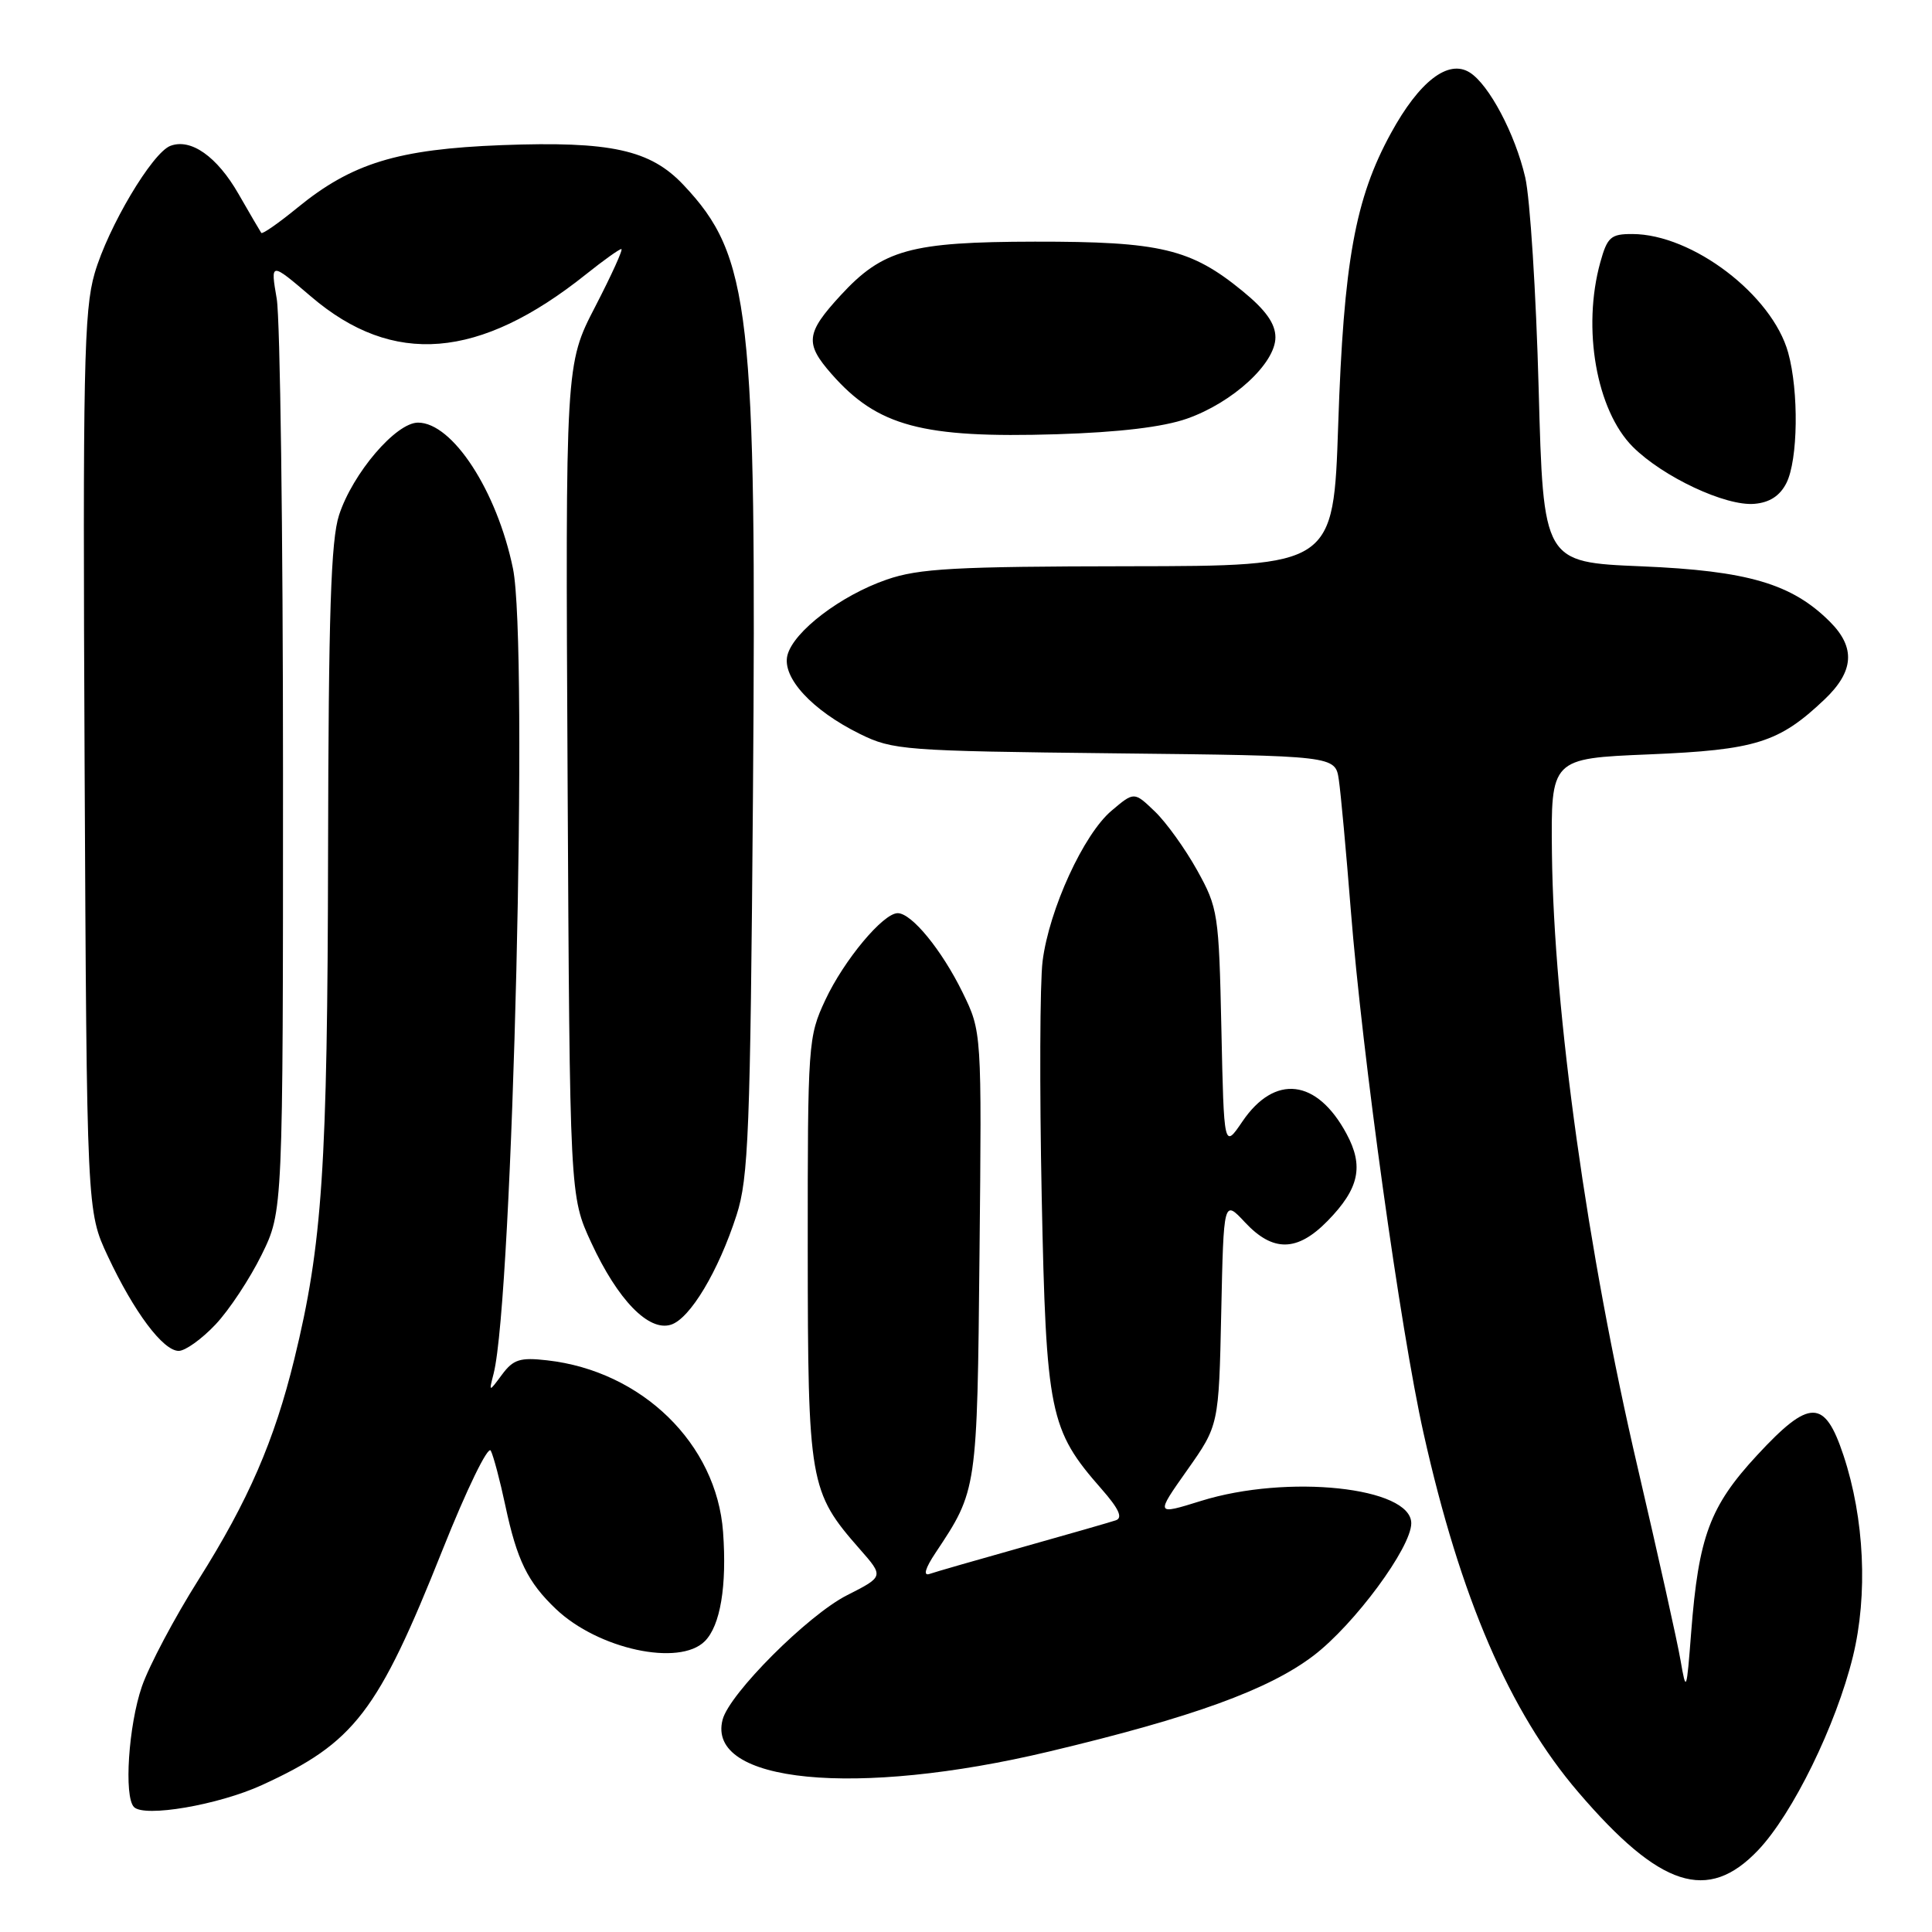 <?xml version="1.0" encoding="UTF-8" standalone="no"?>
<!DOCTYPE svg PUBLIC "-//W3C//DTD SVG 1.1//EN" "http://www.w3.org/Graphics/SVG/1.1/DTD/svg11.dtd" >
<svg xmlns="http://www.w3.org/2000/svg" xmlns:xlink="http://www.w3.org/1999/xlink" version="1.1" viewBox="0 0 256 256">
 <g >
 <path fill="currentColor"
d=" M 232.95 245.17 C 237.54 240.35 243.29 228.60 245.52 219.50 C 247.52 211.32 247.05 201.21 244.27 192.84 C 241.77 185.31 239.78 185.31 232.82 192.83 C 226.56 199.59 225.07 203.61 224.09 216.28 C 223.48 224.19 223.43 224.33 222.68 220.00 C 222.26 217.53 219.70 206.05 217.01 194.50 C 210.33 165.89 205.88 134.04 205.64 113.09 C 205.50 100.50 205.50 100.50 218.50 99.96 C 232.66 99.37 235.72 98.41 241.75 92.69 C 245.67 88.97 245.90 85.81 242.48 82.39 C 237.44 77.35 231.60 75.63 217.50 75.04 C 204.50 74.50 204.50 74.50 203.88 51.50 C 203.54 38.85 202.74 26.25 202.10 23.50 C 200.76 17.73 197.29 11.19 194.74 9.60 C 191.90 7.82 188.06 10.78 184.31 17.64 C 179.56 26.30 178.04 34.70 177.32 56.25 C 176.69 75.00 176.69 75.00 149.60 75.03 C 126.55 75.06 121.75 75.32 117.49 76.80 C 111.41 78.90 105.15 83.67 104.34 86.82 C 103.59 89.77 107.59 94.12 113.94 97.25 C 118.30 99.40 119.78 99.51 147.72 99.82 C 176.93 100.14 176.93 100.14 177.40 103.32 C 177.66 105.07 178.37 112.80 178.98 120.50 C 180.51 139.88 185.56 176.20 188.63 189.92 C 193.49 211.68 200.02 226.84 209.13 237.47 C 219.96 250.12 226.29 252.17 232.95 245.17 Z  M 34.71 236.53 C 46.99 230.91 50.06 226.91 58.65 205.34 C 61.83 197.36 64.67 191.51 65.03 192.22 C 65.39 192.92 66.26 196.20 66.96 199.50 C 68.50 206.74 69.92 209.64 73.66 213.20 C 79.27 218.53 90.01 220.85 93.39 217.47 C 95.45 215.41 96.33 210.17 95.81 203.00 C 94.96 191.32 85.07 181.66 72.49 180.25 C 68.91 179.84 68.01 180.13 66.52 182.14 C 64.77 184.50 64.77 184.50 65.41 182.00 C 67.95 171.95 70.04 85.34 67.97 75.33 C 65.85 65.05 59.96 56.00 55.39 56.00 C 52.46 56.00 46.74 62.70 44.93 68.24 C 43.84 71.57 43.53 81.30 43.47 113.00 C 43.40 154.68 42.72 164.89 39.00 180.08 C 36.36 190.89 32.91 198.84 26.31 209.31 C 23.14 214.33 19.76 220.70 18.80 223.47 C 17.03 228.61 16.40 238.05 17.75 239.44 C 19.13 240.85 28.94 239.17 34.71 236.53 Z  M 139.00 232.09 C 158.03 227.56 168.09 223.91 174.05 219.38 C 179.47 215.25 187.00 205.06 187.00 201.84 C 187.00 197.05 170.60 195.31 159.14 198.88 C 153.10 200.76 153.10 200.76 157.30 194.81 C 161.50 188.86 161.50 188.86 161.82 173.90 C 162.14 158.94 162.14 158.94 164.97 161.97 C 168.68 165.94 171.90 165.88 175.92 161.77 C 180.10 157.49 180.74 154.53 178.42 150.23 C 174.50 142.94 168.91 142.29 164.62 148.61 C 162.18 152.20 162.18 152.20 161.84 136.35 C 161.51 121.07 161.40 120.31 158.63 115.32 C 157.05 112.48 154.53 108.96 153.02 107.52 C 150.28 104.89 150.28 104.89 147.30 107.41 C 143.59 110.52 139.02 120.50 138.15 127.35 C 137.79 130.18 137.74 144.20 138.03 158.50 C 138.62 187.31 139.06 189.44 145.95 197.29 C 148.26 199.92 148.81 201.12 147.85 201.45 C 147.11 201.70 141.55 203.30 135.50 205.00 C 129.45 206.70 123.89 208.30 123.15 208.56 C 122.30 208.84 122.60 207.80 123.96 205.76 C 129.49 197.45 129.48 197.54 129.79 166.10 C 130.09 136.70 130.09 136.70 127.54 131.49 C 124.79 125.88 120.80 121.00 118.95 121.00 C 117.02 121.00 111.83 127.22 109.36 132.50 C 107.08 137.37 107.02 138.23 107.03 165.50 C 107.05 196.52 107.24 197.65 113.93 205.27 C 117.12 208.90 117.12 208.90 112.23 211.38 C 107.06 214.00 96.65 224.41 95.75 227.86 C 93.55 236.25 113.39 238.19 139.00 232.09 Z  M 28.55 175.51 C 30.36 173.60 33.11 169.43 34.67 166.26 C 37.50 160.50 37.50 160.50 37.50 102.50 C 37.50 70.60 37.12 42.30 36.67 39.60 C 35.83 34.70 35.83 34.70 41.22 39.30 C 52.08 48.58 63.51 47.65 77.67 36.33 C 79.96 34.50 82.06 33.00 82.33 33.00 C 82.60 33.00 81.04 36.43 78.87 40.63 C 74.92 48.26 74.92 48.26 75.21 103.38 C 75.50 158.50 75.50 158.50 78.34 164.65 C 81.85 172.24 85.95 176.47 88.90 175.53 C 91.44 174.73 95.20 168.44 97.60 161.00 C 99.18 156.11 99.42 149.94 99.77 105.50 C 100.27 41.10 99.45 33.93 90.57 24.51 C 86.17 19.84 80.93 18.69 66.50 19.23 C 52.69 19.76 46.62 21.62 39.39 27.54 C 36.92 29.56 34.77 31.06 34.62 30.86 C 34.48 30.66 33.12 28.34 31.60 25.69 C 28.76 20.74 25.29 18.29 22.57 19.33 C 20.16 20.26 14.33 30.07 12.54 36.22 C 11.12 41.11 10.96 48.89 11.21 101.14 C 11.50 160.50 11.50 160.50 14.29 166.46 C 17.76 173.86 21.61 179.00 23.68 179.00 C 24.55 179.00 26.74 177.43 28.55 175.51 Z  M 236.71 64.00 C 238.25 60.95 238.37 51.86 236.94 46.72 C 234.82 39.08 224.25 31.03 216.30 31.01 C 213.44 31.00 212.98 31.41 212.05 34.75 C 209.62 43.51 211.53 54.38 216.36 59.21 C 220.36 63.20 228.67 67.10 232.48 66.76 C 234.49 66.59 235.86 65.69 236.71 64.00 Z  M 157.29 55.47 C 163.37 53.33 169.00 48.15 169.00 44.70 C 169.00 42.89 167.73 41.09 164.66 38.58 C 157.80 32.96 153.77 32.00 137.12 32.02 C 120.65 32.05 116.98 33.06 111.39 39.13 C 106.78 44.14 106.62 45.50 110.18 49.55 C 116.27 56.49 122.20 58.08 140.00 57.54 C 148.29 57.28 154.11 56.59 157.29 55.47 Z "/>
</g>
</svg>